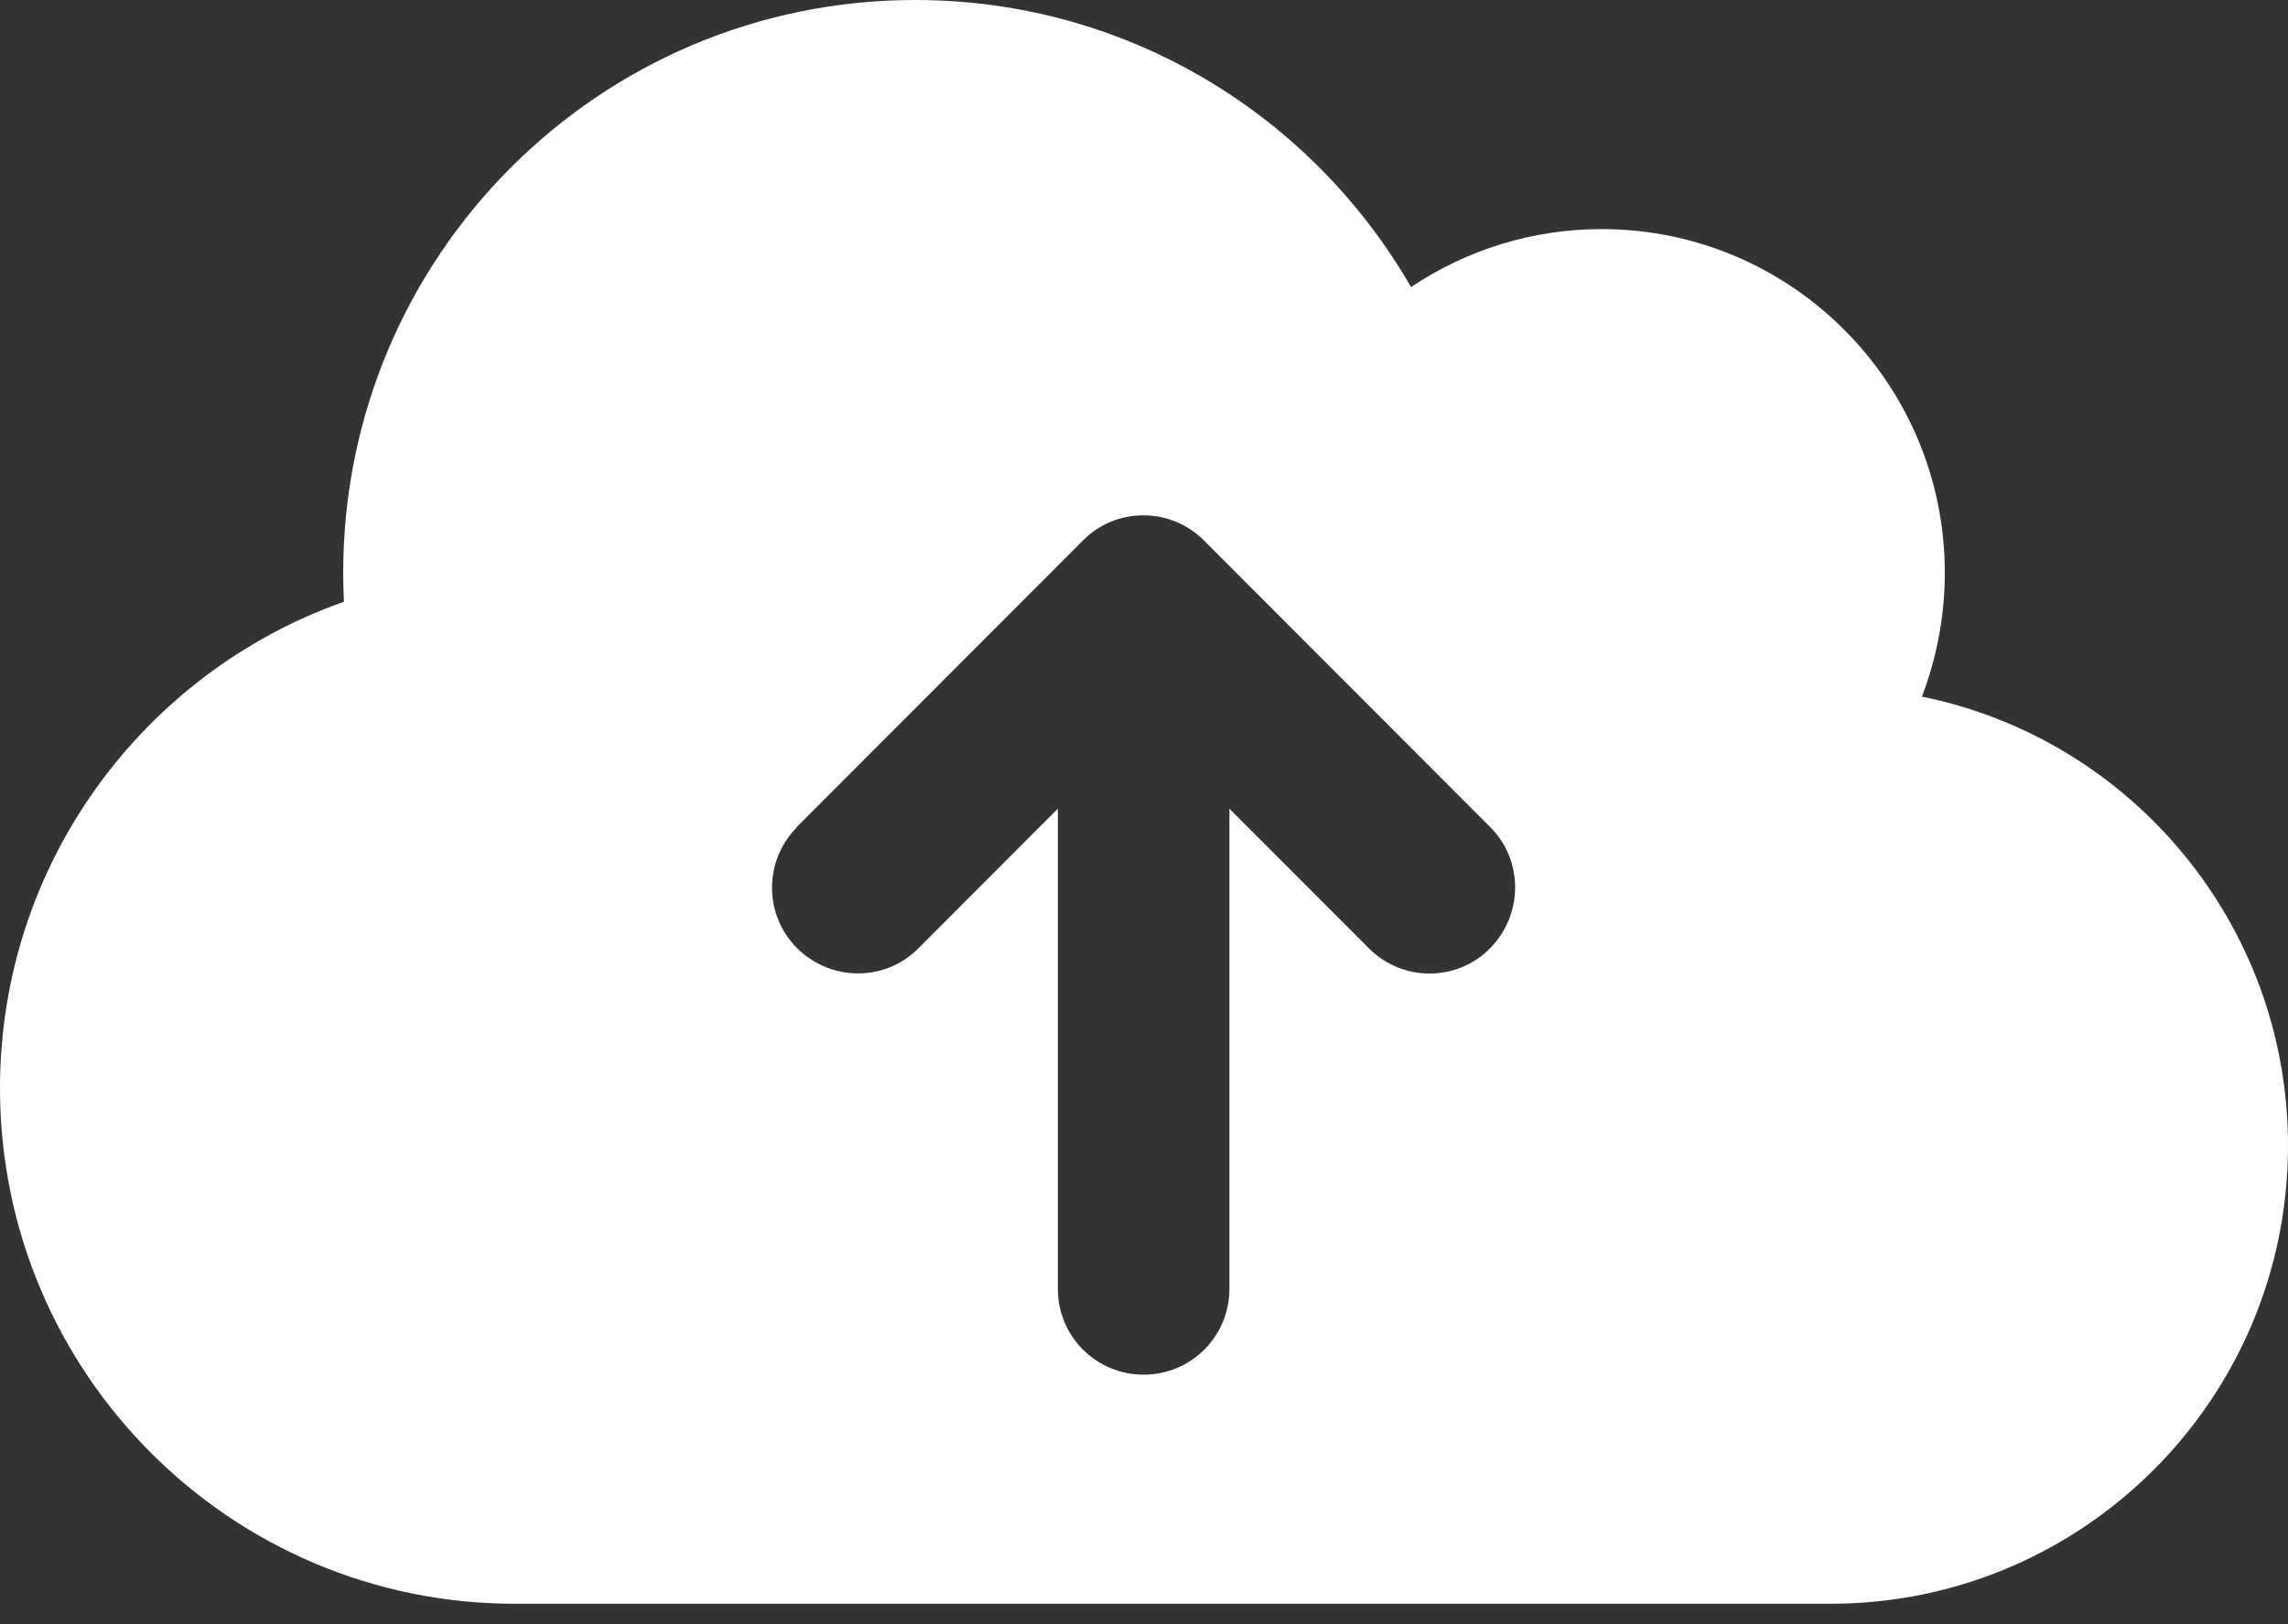 <svg width="100" height="71" viewBox="0 0 100 71" fill="none" xmlns="http://www.w3.org/2000/svg">
<rect x="0" y="0" width="100" height="71" fill="#333333" stroke="none"/>
<path d="M22.5 70.115C10.078 70.115 0 60.02 0 47.578C0 37.749 6.281 29.392 15.031 26.309C15.016 25.886 15 25.464 15 25.041C15 11.206 26.188 0 40 0C49.266 0 57.344 5.04 61.672 12.552C64.135 10.896 67.034 10.014 70 10.016C78.281 10.016 85 16.746 85 25.041C85 26.95 84.641 28.766 84 30.456C93.125 32.303 100 40.394 100 50.082C100 61.147 91.047 70.115 80 70.115H22.5ZM34.844 36.153C33.375 37.624 33.375 40.003 34.844 41.459C36.312 42.914 38.688 42.93 40.141 41.459L46.234 35.355V56.342C46.234 58.424 47.906 60.099 49.984 60.099C52.062 60.099 53.734 58.424 53.734 56.342V35.355L59.828 41.459C61.297 42.93 63.672 42.93 65.125 41.459C66.578 39.987 66.594 37.608 65.125 36.153L52.625 23.633C51.156 22.161 48.781 22.161 47.328 23.633L34.828 36.153H34.844Z" fill="white"/>
</svg>
